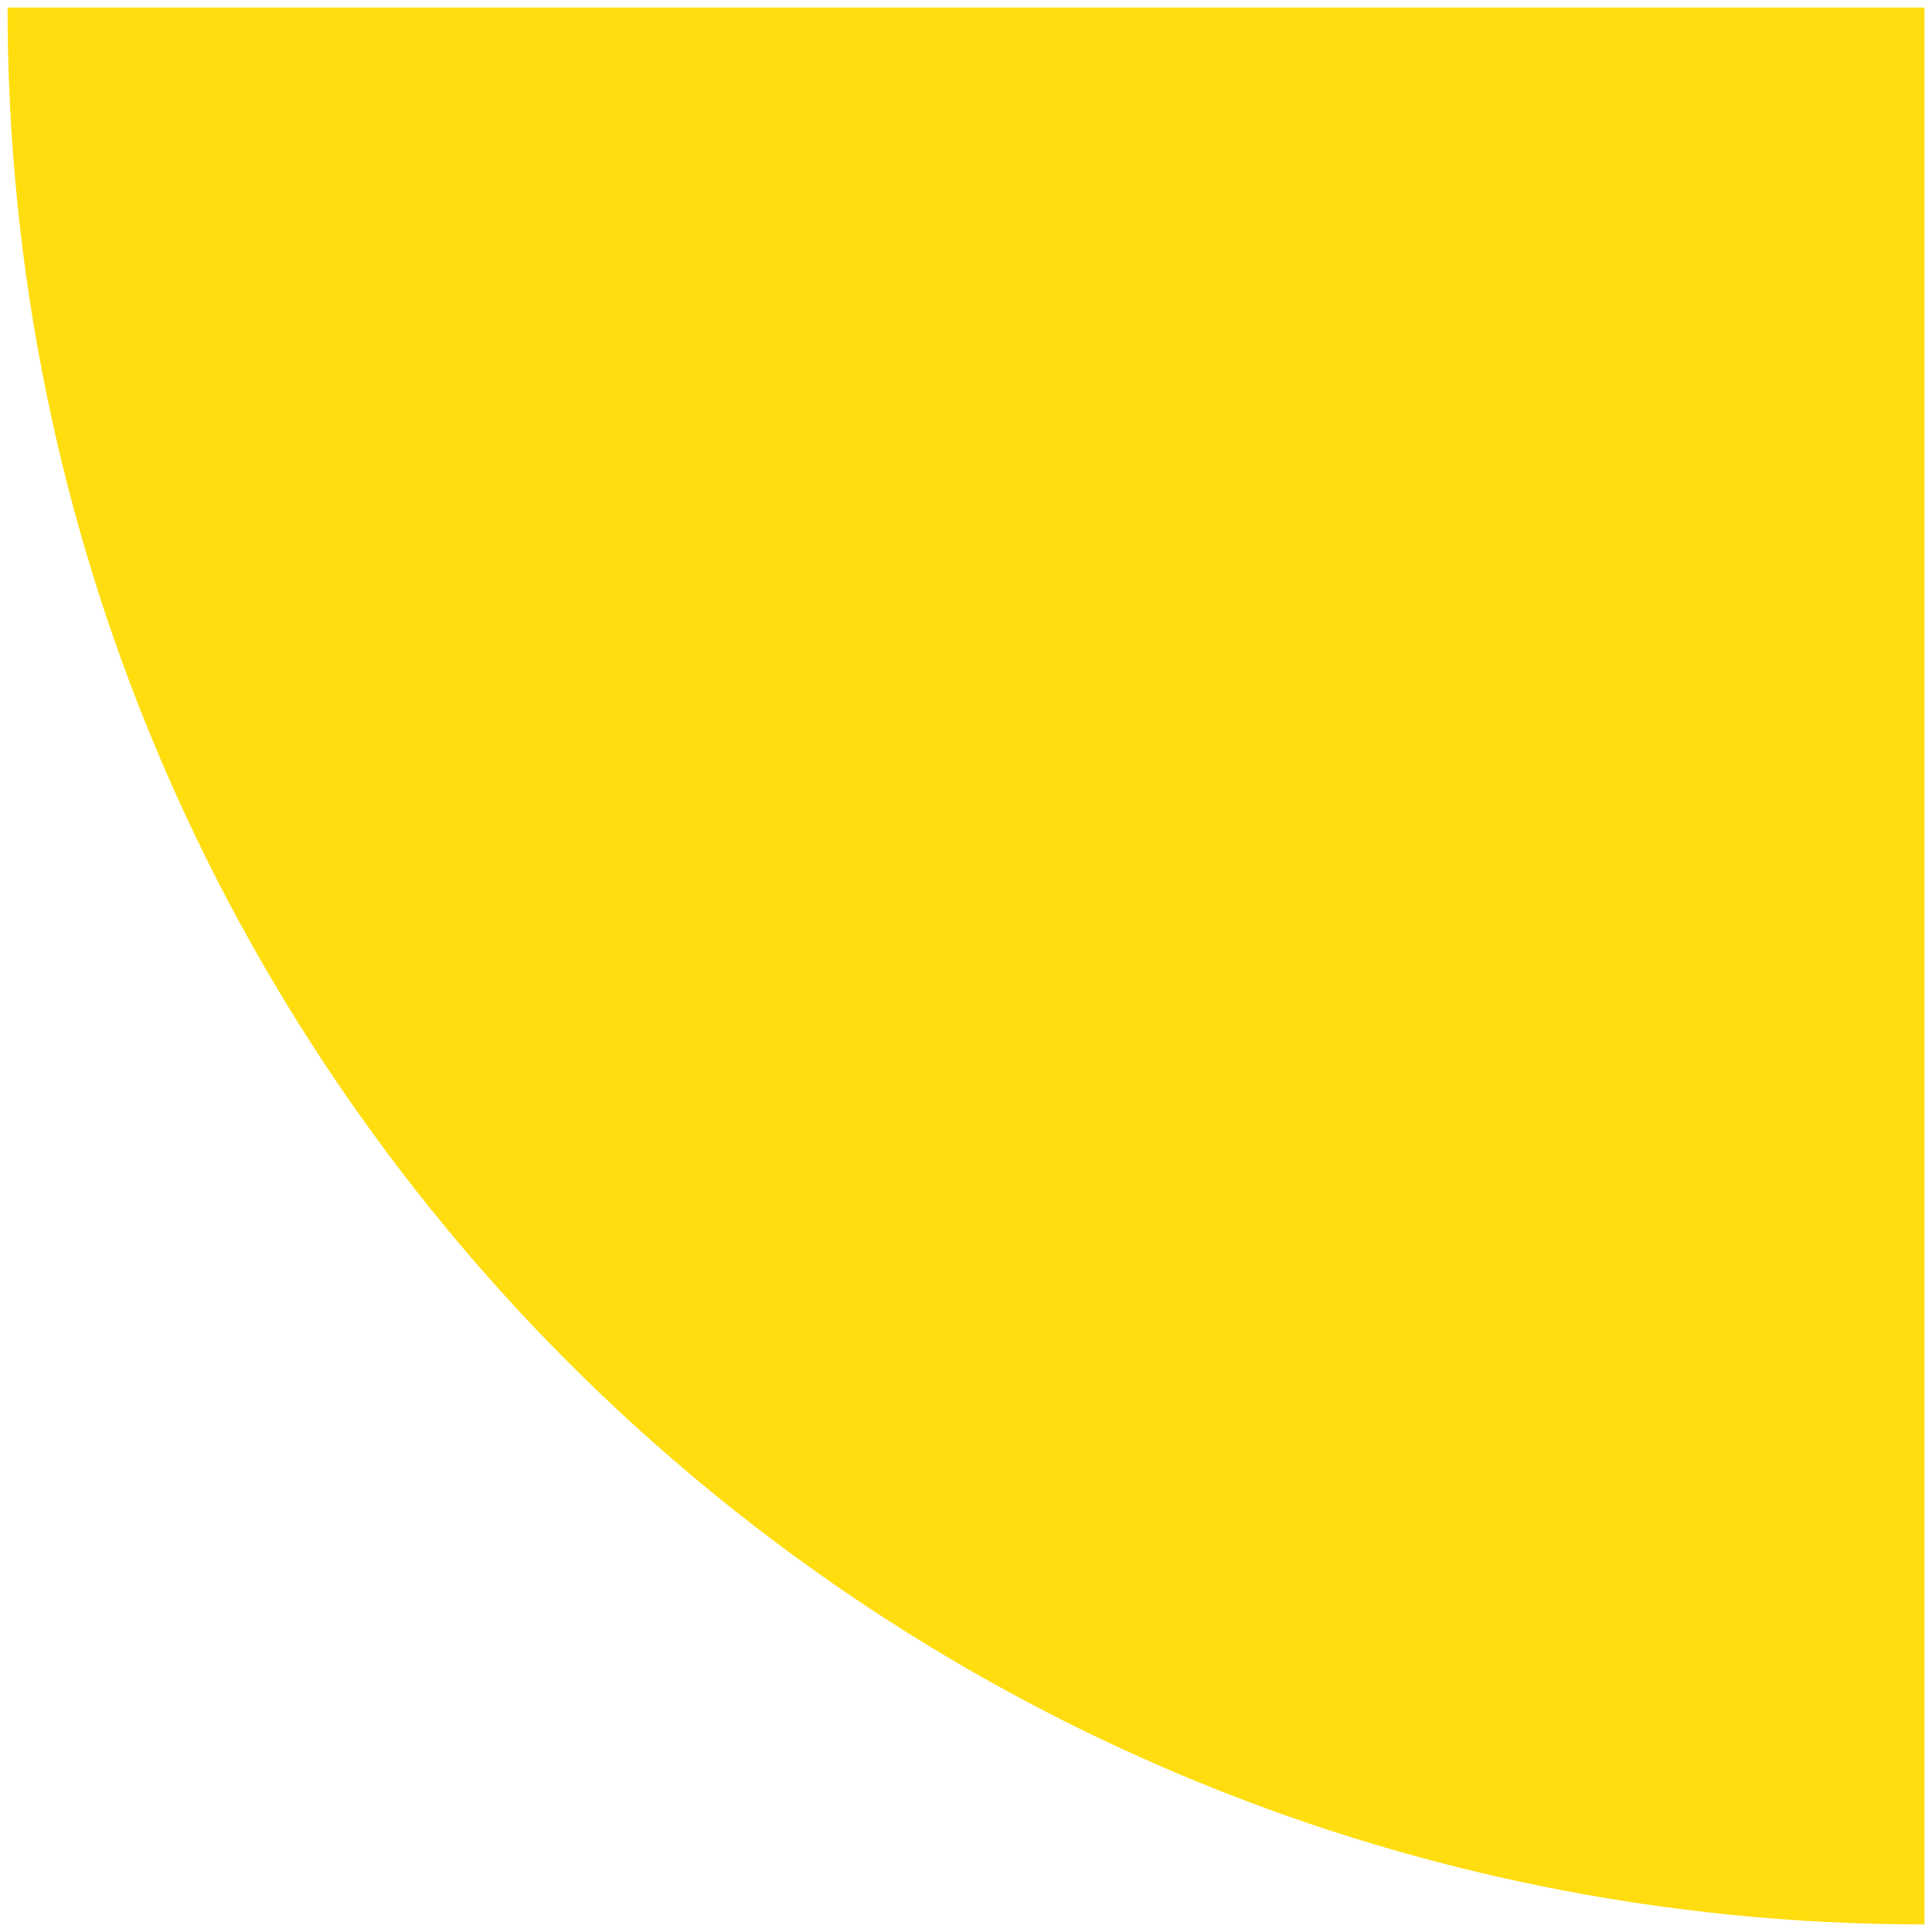 <svg width="128" height="128" viewBox="0 0 128 128" fill="none" xmlns="http://www.w3.org/2000/svg">
<g clip-path="url(#clip0_6_443)">
<path d="M0.5 0.5H127.5V127.5C57.36 127.5 0.5 70.64 0.5 0.5Z" fill="#FFDD0F"/>
</g>
<defs>
<clipPath id="clip0_6_443">
<rect width="127" height="127" fill="white" transform="translate(0.5 0.5)"/>
</clipPath>
</defs>
</svg>

